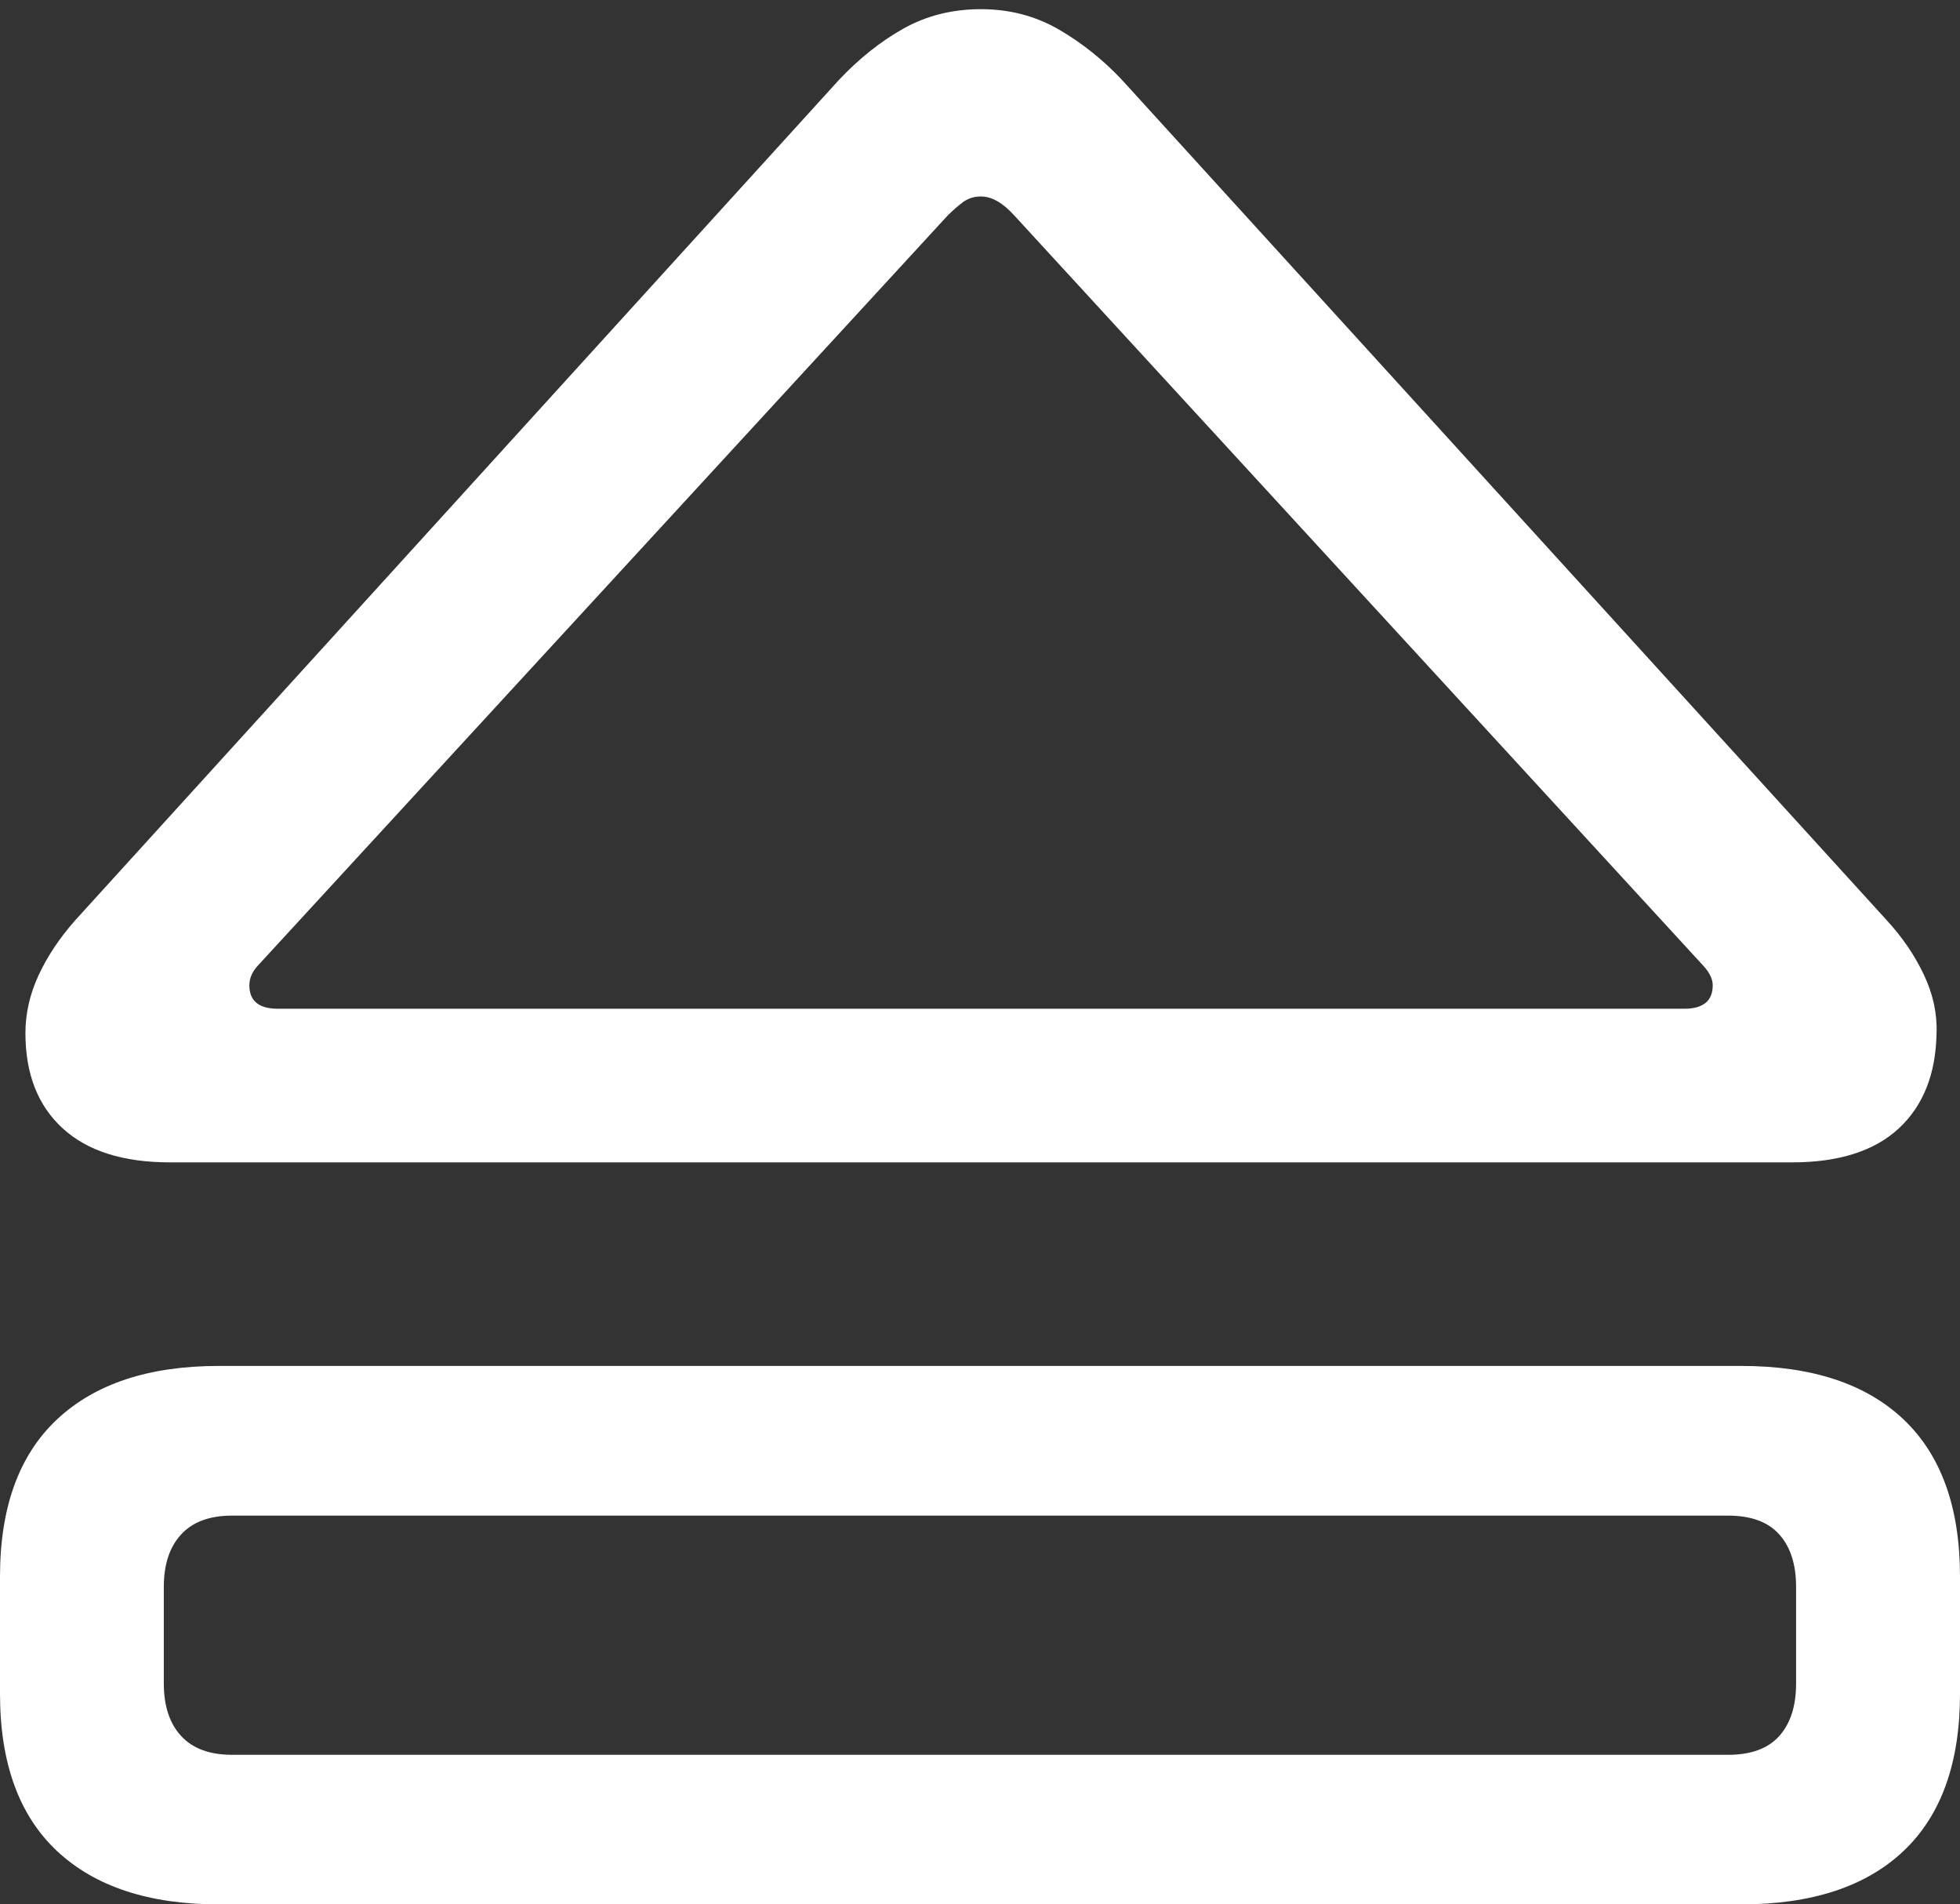 <?xml version="1.0" encoding="UTF-8"?>
<!--Generator: Apple Native CoreSVG 175.5-->
<!DOCTYPE svg
PUBLIC "-//W3C//DTD SVG 1.1//EN"
       "http://www.w3.org/Graphics/SVG/1.1/DTD/svg11.dtd">
<svg version="1.1" xmlns="http://www.w3.org/2000/svg" xmlns:xlink="http://www.w3.org/1999/xlink" width="18.809" height="18.271">
 <rect width="100%" height="100%" fill="#333333" stroke="none"/>
 <g>
  <rect height="18.271" opacity="0" width="18.809" x="0" y="0"/>
  <path d="M1.631 11.152L17.197 11.152Q17.871 11.152 18.223 10.825Q18.574 10.498 18.584 9.912Q18.594 9.629 18.462 9.351Q18.33 9.072 18.105 8.828L10.771 0.771Q10.498 0.479 10.161 0.283Q9.824 0.088 9.414 0.088Q9.004 0.088 8.672 0.273Q8.34 0.459 8.047 0.771L0.723 8.828Q0.498 9.082 0.371 9.355Q0.244 9.629 0.244 9.912Q0.244 10.498 0.601 10.825Q0.957 11.152 1.631 11.152ZM2.666 9.678Q2.393 9.678 2.393 9.453Q2.393 9.355 2.471 9.268L9.092 2.07Q9.17 1.992 9.243 1.938Q9.316 1.885 9.414 1.885Q9.57 1.885 9.736 2.07L16.348 9.268Q16.436 9.365 16.436 9.453Q16.436 9.678 16.162 9.678ZM2.1 18.271L16.709 18.271Q17.725 18.271 18.267 17.759Q18.809 17.246 18.809 16.25L18.809 15.127Q18.809 14.131 18.267 13.618Q17.725 13.105 16.709 13.105L2.1 13.105Q1.094 13.105 0.547 13.618Q0 14.131 0 15.127L0 16.25Q0 17.246 0.547 17.759Q1.094 18.271 2.1 18.271ZM2.227 16.836Q1.904 16.836 1.738 16.655Q1.572 16.475 1.572 16.152L1.572 15.225Q1.572 14.902 1.738 14.722Q1.904 14.541 2.227 14.541L16.582 14.541Q16.914 14.541 17.075 14.722Q17.236 14.902 17.236 15.225L17.236 16.152Q17.236 16.475 17.075 16.655Q16.914 16.836 16.582 16.836Z" fill="#ffffff"/>
 </g>
</svg>
